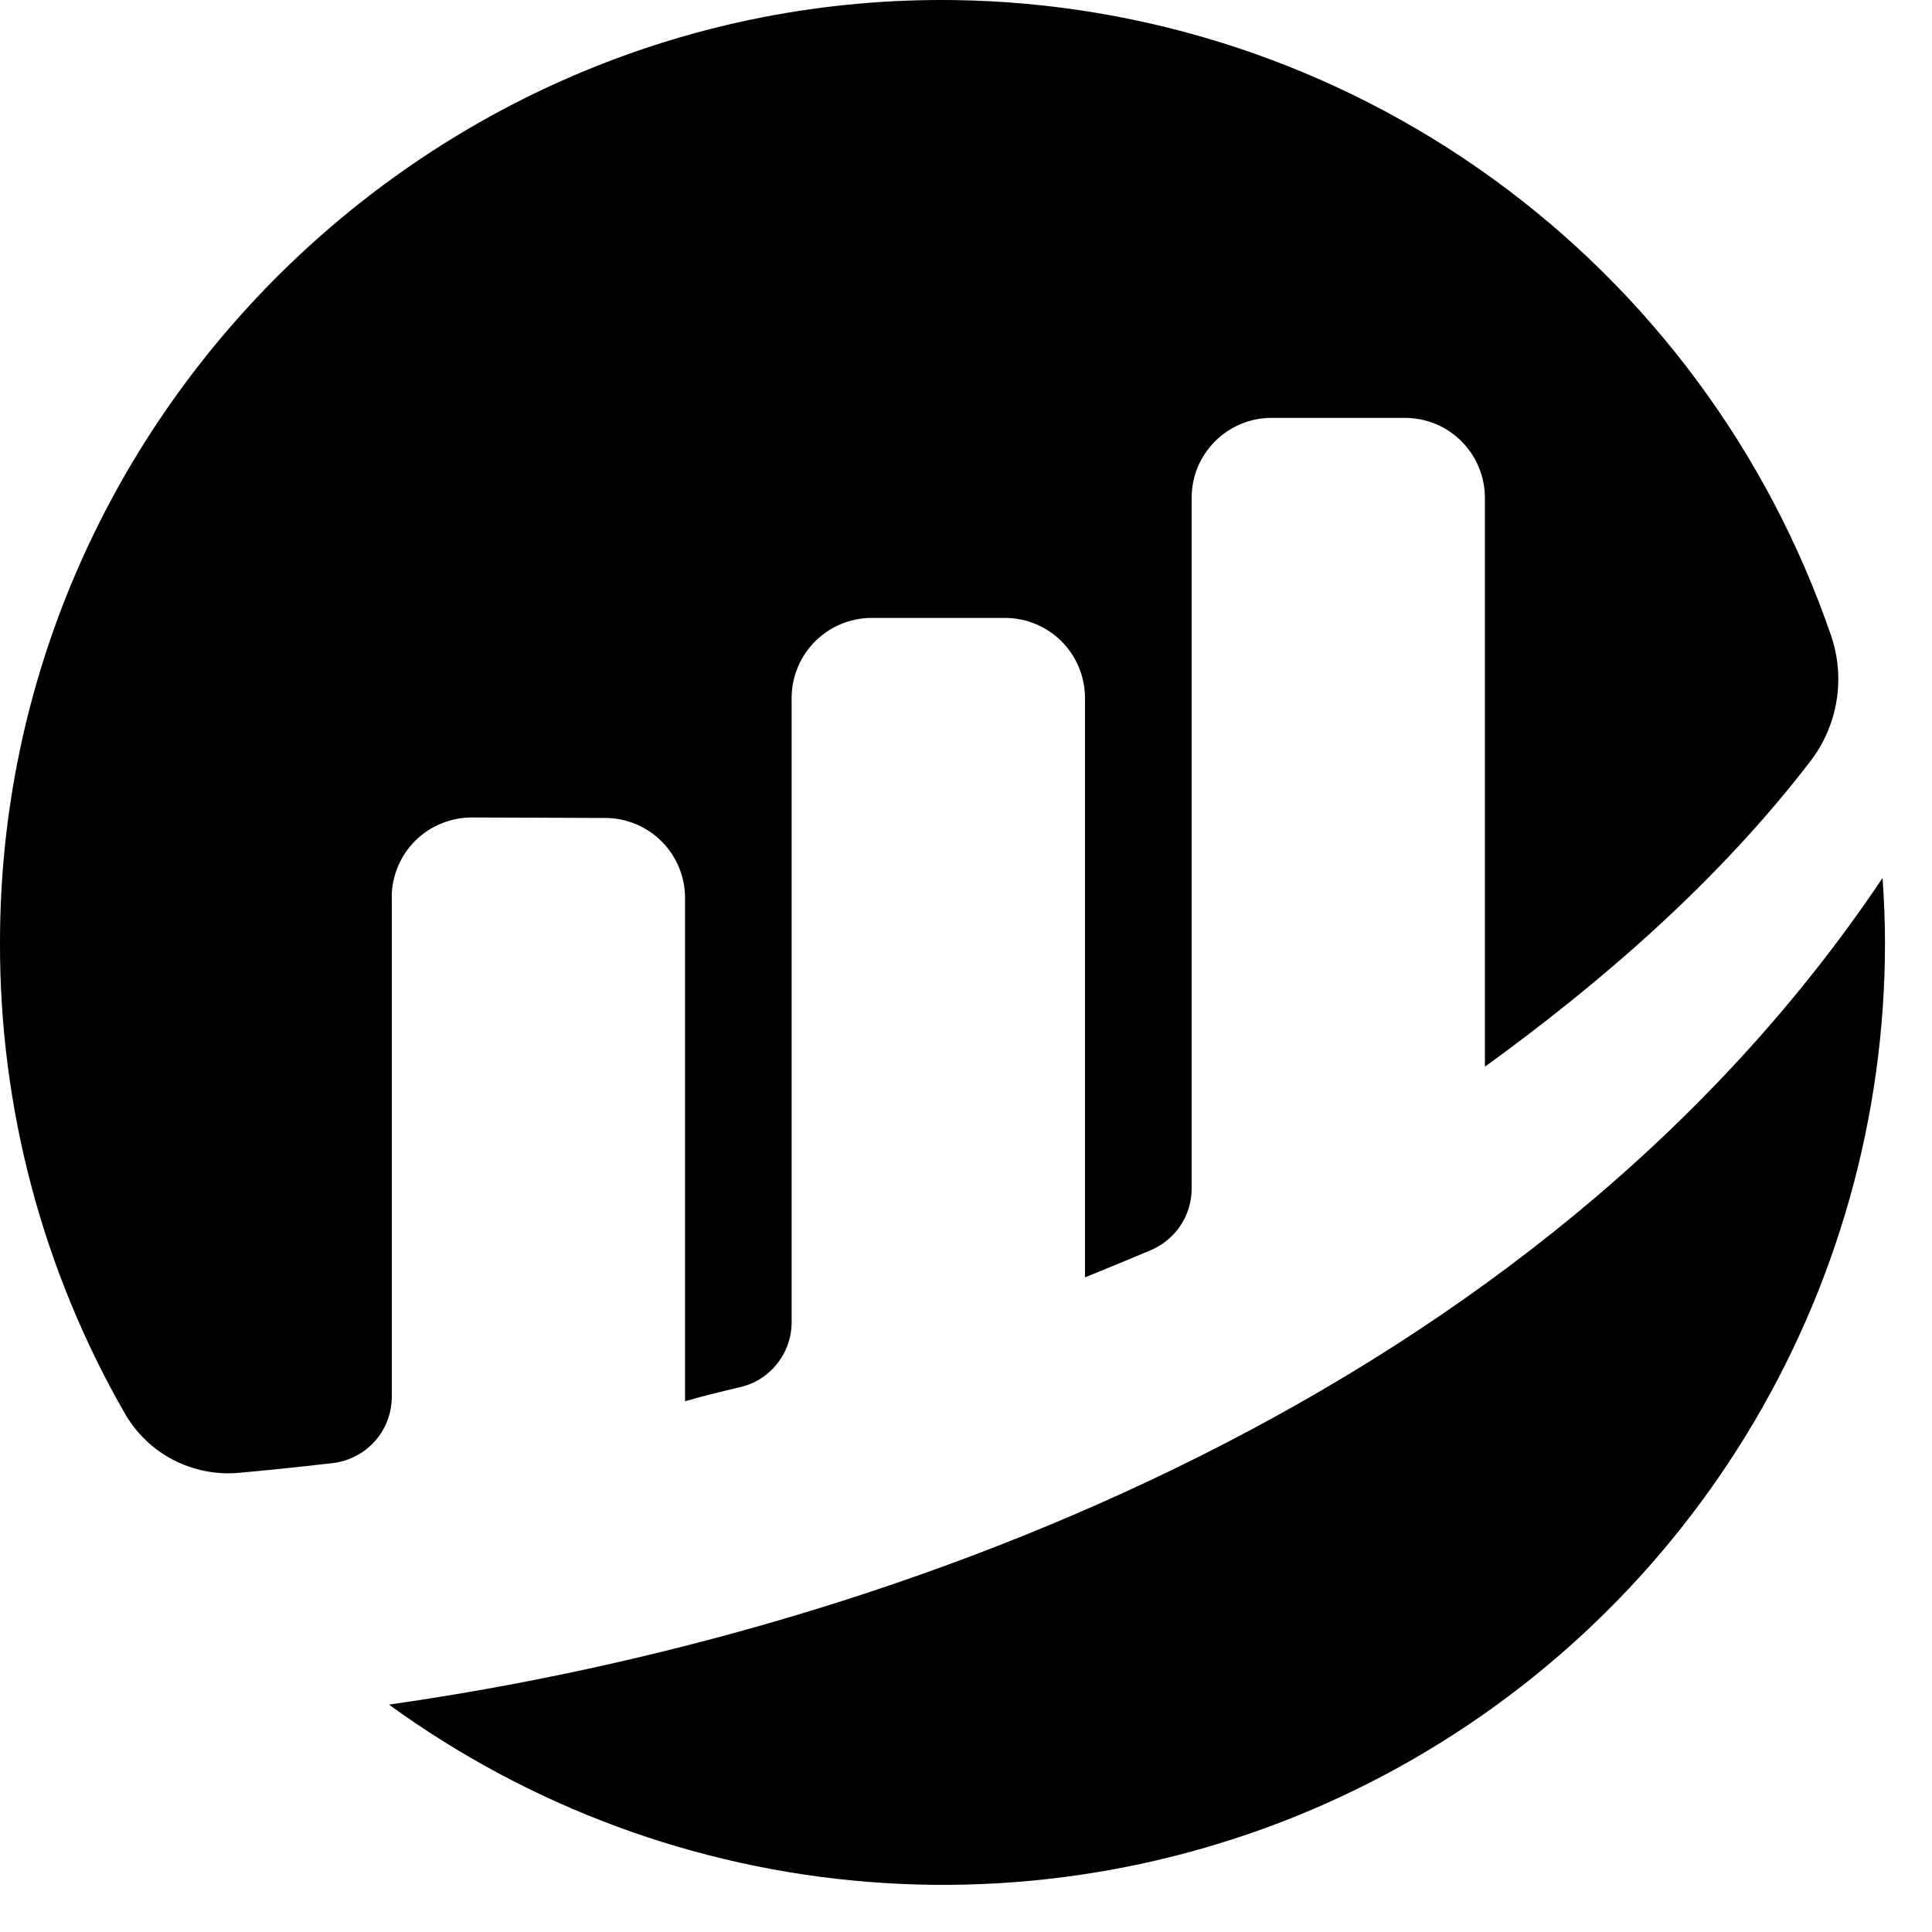 <svg width="24" height="24" viewBox="0 0 24 24" fill="none" xmlns="http://www.w3.org/2000/svg">
<g clip-path="url(#clip0_759_751)">
<path d="M4.866 11.148C4.866 11.017 4.892 10.888 4.942 10.767C4.992 10.646 5.066 10.537 5.158 10.444C5.251 10.352 5.361 10.279 5.482 10.23C5.603 10.18 5.732 10.155 5.863 10.155L7.516 10.161C7.779 10.161 8.032 10.265 8.219 10.452C8.405 10.638 8.51 10.891 8.51 11.155V17.407C8.696 17.352 8.935 17.293 9.196 17.231C9.378 17.189 9.54 17.086 9.655 16.939C9.771 16.793 9.834 16.612 9.834 16.425V8.67C9.834 8.54 9.86 8.41 9.91 8.29C9.96 8.169 10.033 8.06 10.126 7.967C10.218 7.875 10.327 7.802 10.448 7.752C10.569 7.702 10.698 7.676 10.828 7.676H12.484C12.748 7.676 13.001 7.781 13.187 7.967C13.373 8.154 13.478 8.406 13.478 8.67V15.868C13.478 15.868 13.892 15.7 14.296 15.53C14.446 15.466 14.574 15.36 14.665 15.224C14.755 15.088 14.803 14.929 14.803 14.766V6.185C14.803 6.054 14.828 5.925 14.878 5.804C14.928 5.684 15.002 5.574 15.094 5.482C15.186 5.39 15.296 5.316 15.416 5.266C15.537 5.216 15.666 5.191 15.796 5.191H17.452C17.716 5.191 17.969 5.295 18.155 5.482C18.341 5.668 18.446 5.921 18.446 6.185V13.251C19.882 12.21 21.337 10.958 22.492 9.453C22.659 9.234 22.77 8.977 22.814 8.706C22.859 8.434 22.835 8.155 22.746 7.895C21.964 5.617 20.499 3.636 18.549 2.223C16.6 0.81 14.262 0.034 11.855 0.001C5.364 -0.086 -0.001 5.214 5.61646e-05 11.708C-0.006 13.763 0.53 15.783 1.554 17.564C1.696 17.808 1.903 18.006 2.153 18.136C2.403 18.265 2.685 18.321 2.966 18.296C3.279 18.268 3.669 18.229 4.133 18.175C4.334 18.152 4.521 18.055 4.656 17.904C4.792 17.752 4.866 17.556 4.867 17.353V11.148" fill="black"/>
<path d="M4.832 21.175C6.578 22.445 8.641 23.208 10.793 23.378C12.945 23.548 15.102 23.12 17.025 22.14C18.949 21.16 20.564 19.667 21.692 17.826C22.82 15.984 23.417 13.867 23.416 11.707C23.416 11.438 23.404 11.171 23.386 10.906C19.111 17.285 11.216 20.267 4.832 21.175" fill="black"/>
</g>
<defs>
<clipPath id="clip0_759_751">
<rect width="23.415" height="23.415" fill="white"/>
</clipPath>
</defs>
</svg>
